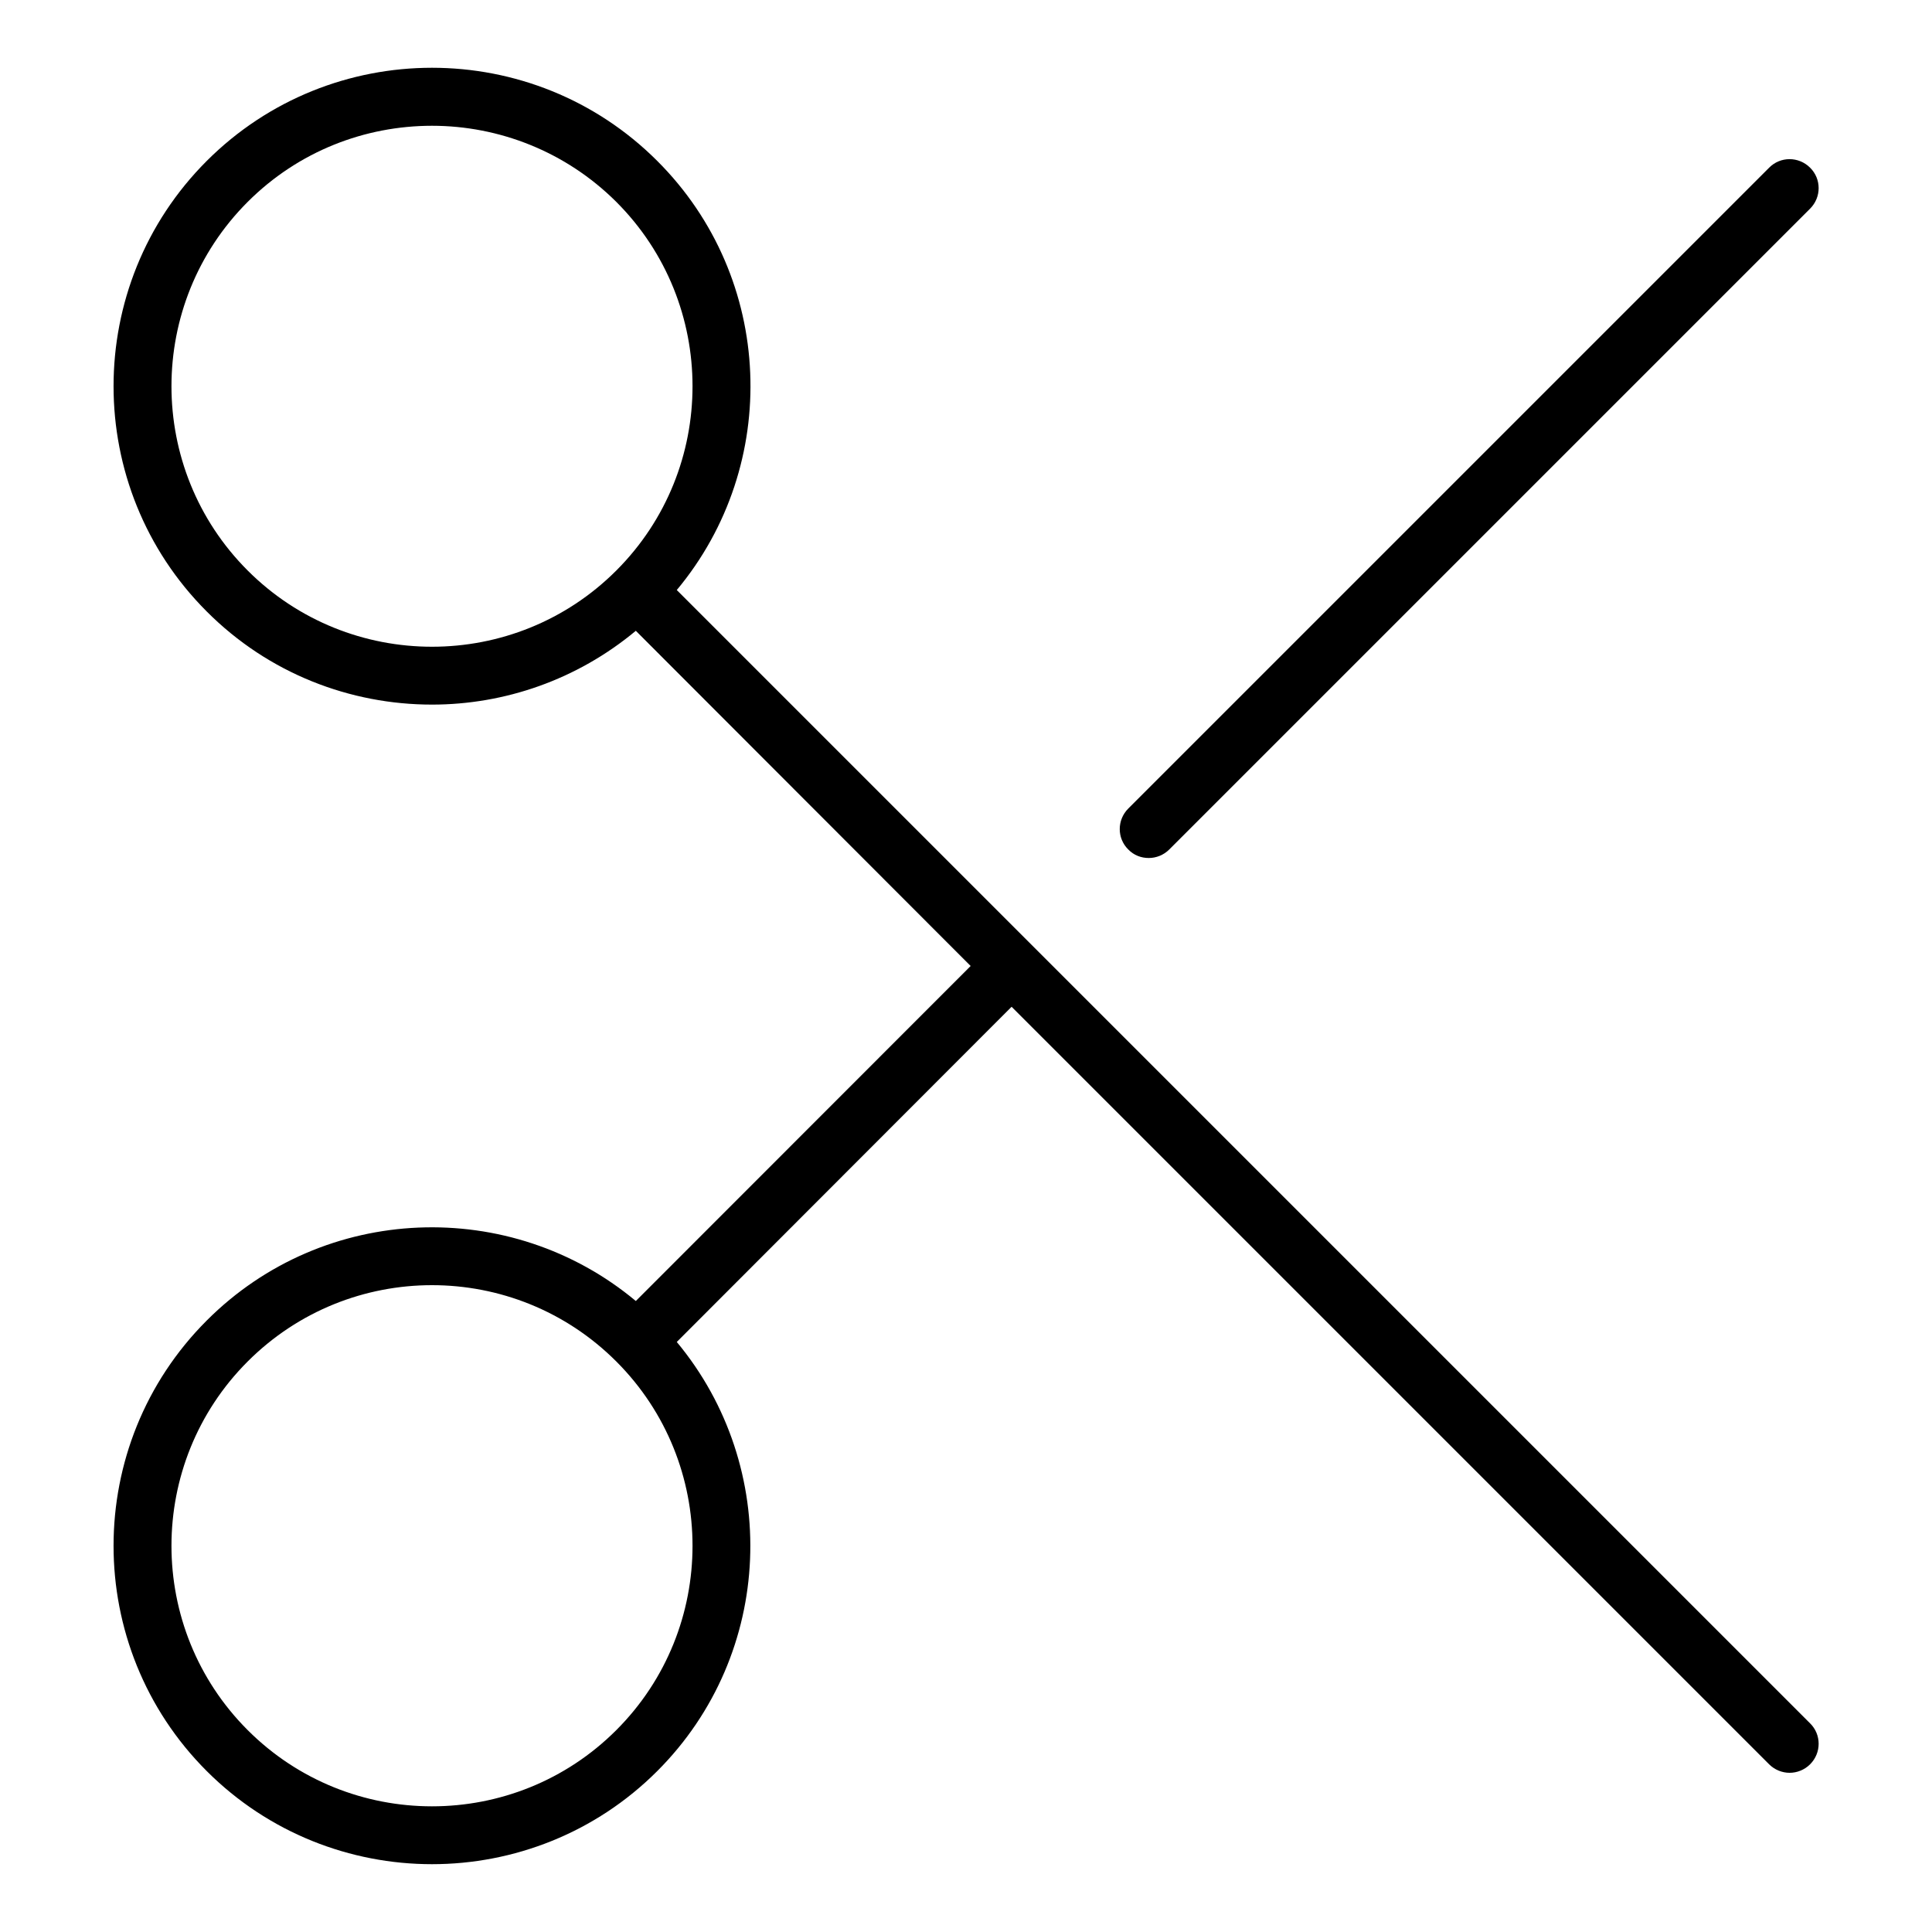 <?xml version="1.0" encoding="utf-8"?>
<!-- Generator: Adobe Illustrator 25.2.0, SVG Export Plug-In . SVG Version: 6.00 Build 0)  -->
<svg version="1.1" id="Layer_1" xmlns="http://www.w3.org/2000/svg" xmlns:xlink="http://www.w3.org/1999/xlink" x="0px" y="0px"
	 viewBox="0 0 100 100" enable-background="new 0 0 100 100" xml:space="preserve">
<path d="M59.46,44.41c0.38,0,0.77-0.15,1.06-0.44L93.69,10.8c0.59-0.59,0.59-1.54,0-2.12c-0.59-0.59-1.54-0.59-2.12,0L58.4,41.85
	c-0.59,0.59-0.59,1.54,0,2.12C58.69,44.27,59.07,44.41,59.46,44.41z"/>
<path d="M32.91,67.34c-6.47-5.4-16.14-5.07-22.21,1.01c-6.43,6.43-6.43,16.89,0,23.32c3.21,3.21,7.44,4.82,11.66,4.82
	s8.45-1.61,11.66-4.82c6.07-6.07,6.4-15.73,1.01-22.21l17.33-17.35l39.21,39.21c0.29,0.29,0.68,0.44,1.06,0.44s0.77-0.15,1.06-0.44
	c0.59-0.59,0.59-1.54,0-2.12L53.43,48.94l-18.4-18.4c5.4-6.47,5.07-16.14-1.01-22.21c-6.43-6.43-16.89-6.43-23.32,0
	c-6.43,6.43-6.43,16.89,0,23.32c3.21,3.22,7.44,4.82,11.66,4.82c3.75,0,7.5-1.28,10.55-3.82L50.24,50L32.91,67.34z M31.9,89.55
	c-5.26,5.26-13.82,5.26-19.08,0c-5.26-5.26-5.26-13.82,0-19.08c2.63-2.63,6.08-3.95,9.54-3.95s6.91,1.32,9.54,3.95c0,0,0,0,0,0
	c0,0,0,0,0,0c0,0,0,0,0,0C37.16,75.73,37.16,84.29,31.9,89.55z M12.82,29.53c-5.26-5.26-5.26-13.82,0-19.08
	c2.63-2.63,6.08-3.94,9.54-3.94c3.45,0,6.91,1.32,9.54,3.94c5.26,5.26,5.26,13.82,0,19.08C26.64,34.79,18.08,34.79,12.82,29.53z"/>
</svg>
